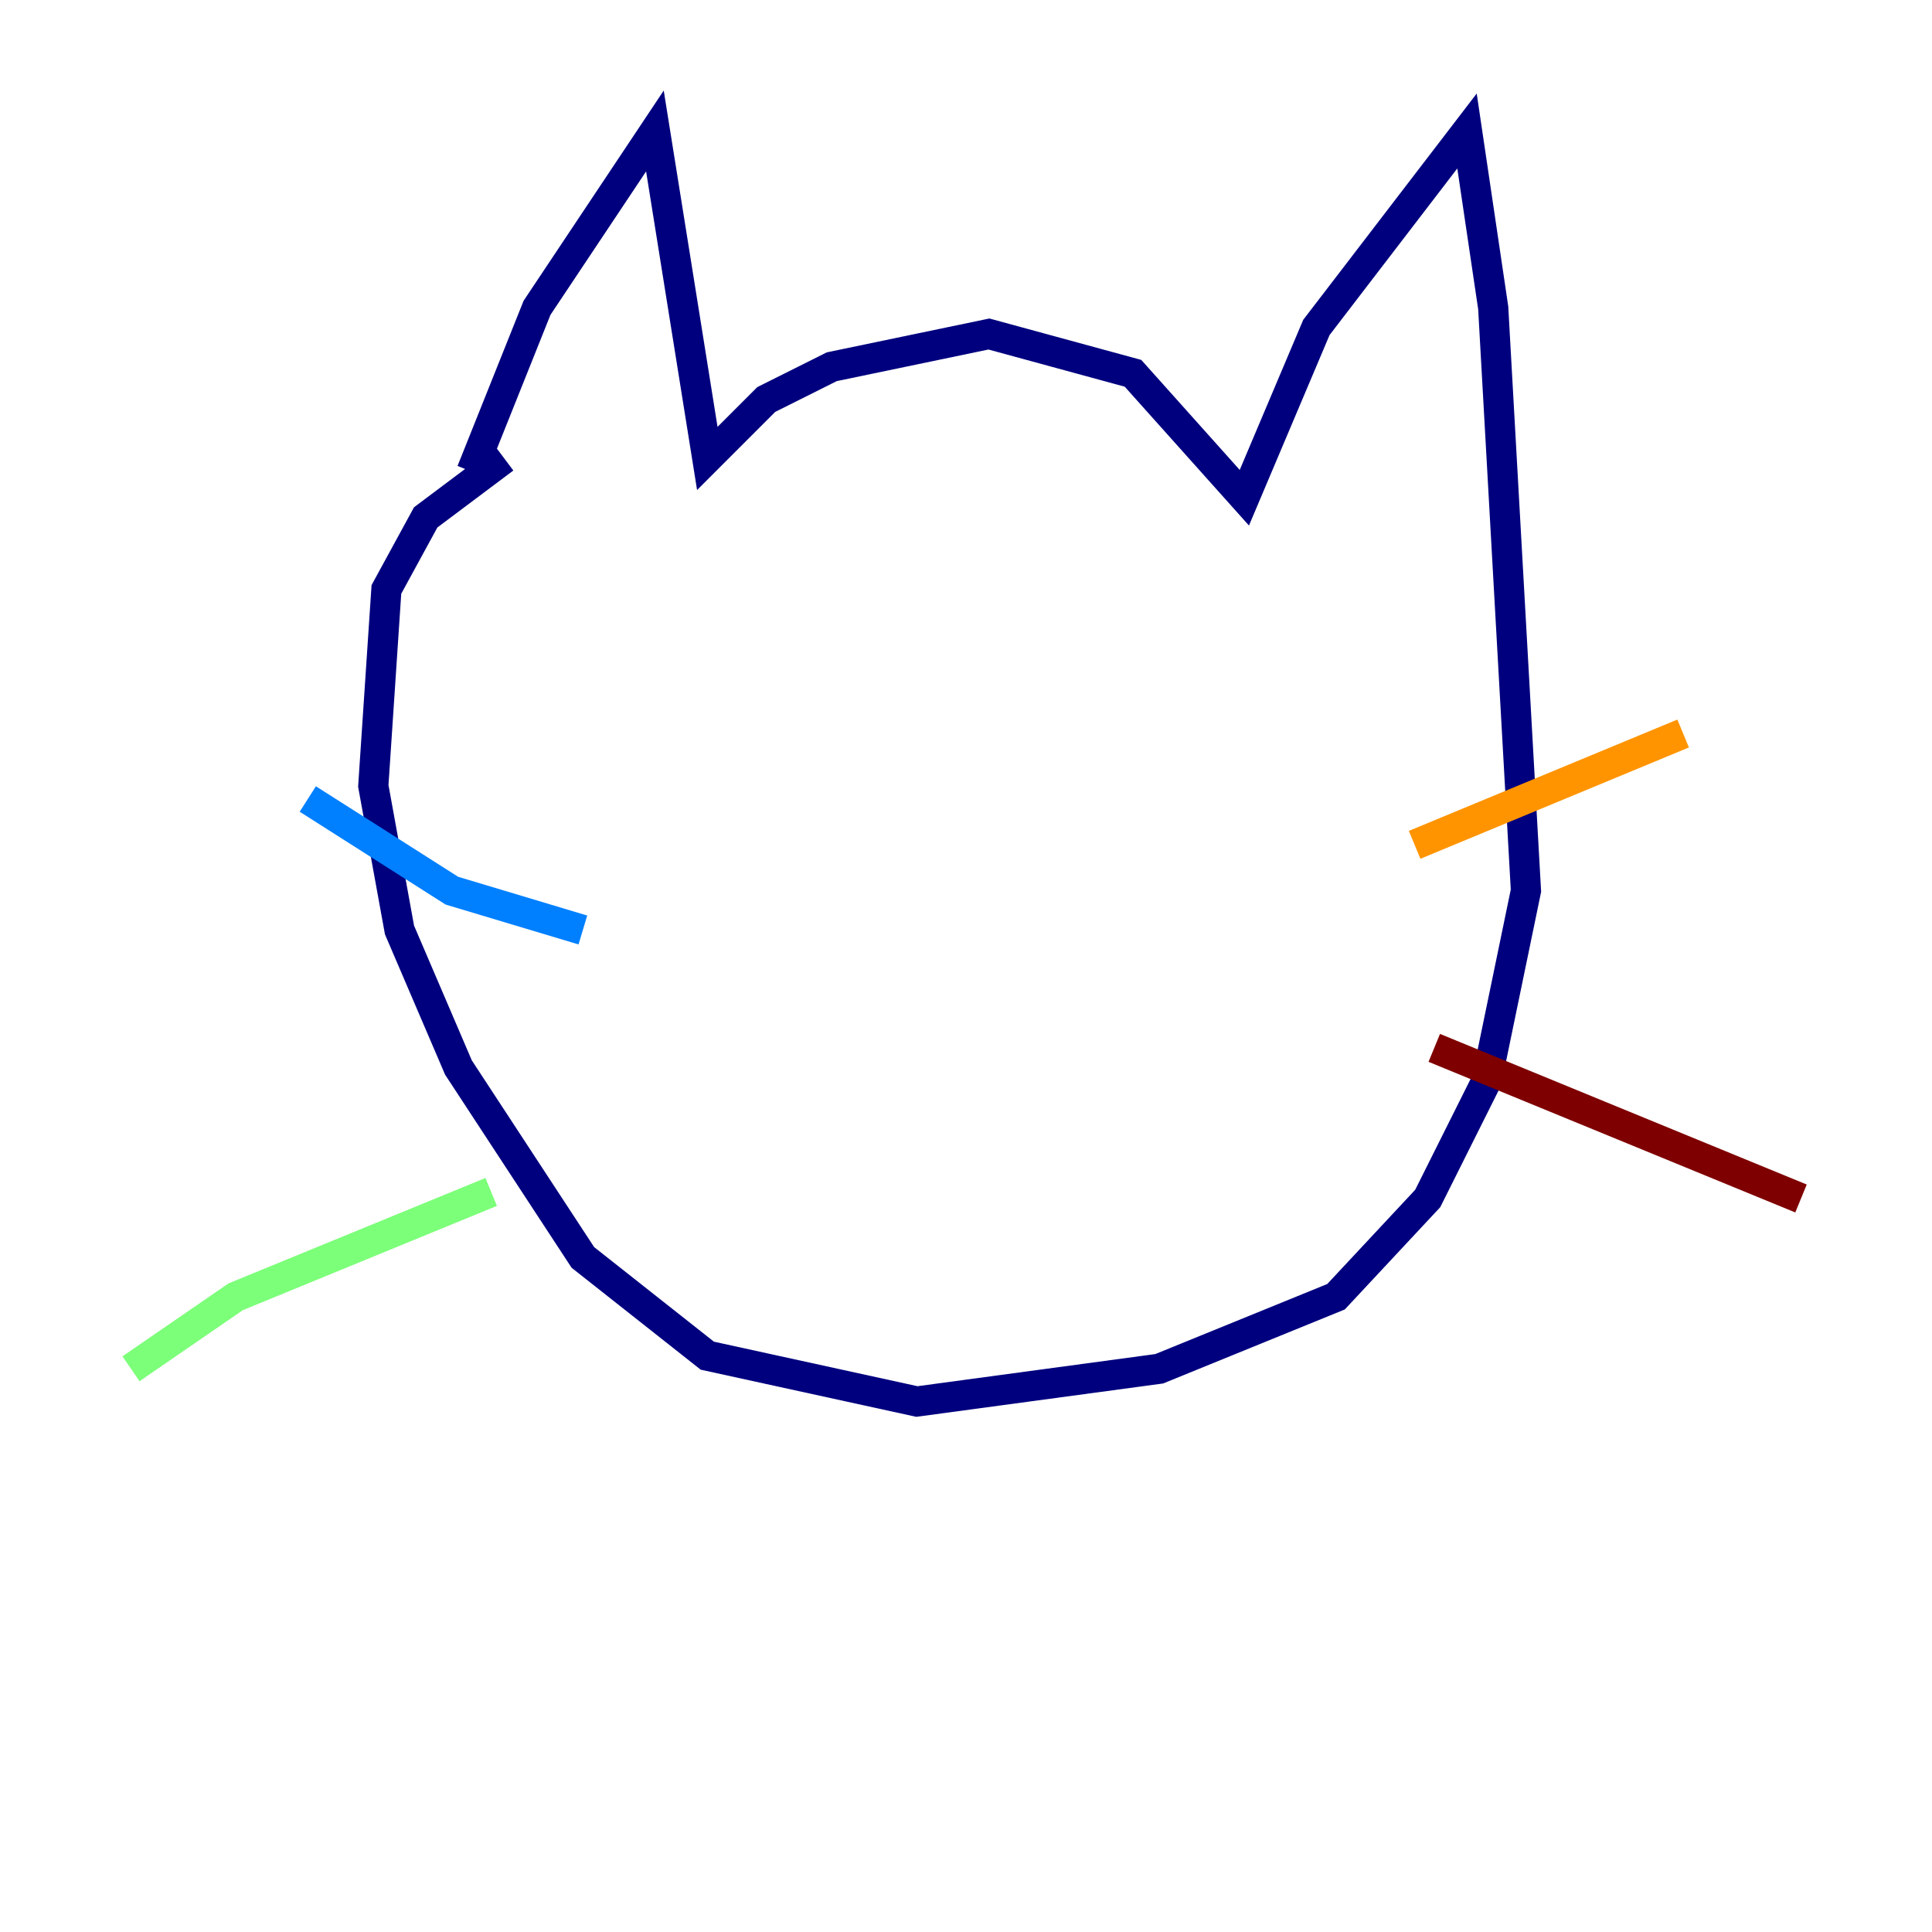 <?xml version="1.0" encoding="utf-8" ?>
<svg baseProfile="tiny" height="128" version="1.2" viewBox="0,0,128,128" width="128" xmlns="http://www.w3.org/2000/svg" xmlns:ev="http://www.w3.org/2001/xml-events" xmlns:xlink="http://www.w3.org/1999/xlink"><defs /><polyline fill="none" points="31.241,31.241 35.58,20.393 43.39,8.678 46.861,30.373 50.766,26.468 55.105,24.298 65.519,22.129 75.064,24.732 82.441,32.976 87.214,21.695 97.193,8.678 98.929,20.393 101.098,59.01 98.495,71.593 94.59,79.403 88.515,85.912 76.8,90.685 60.746,92.854 46.861,89.817 38.617,83.308 30.373,70.725 26.468,61.614 24.732,52.068 25.6,39.051 28.203,34.278 33.41,30.373" stroke="#00007f" stroke-width="2" /><polyline fill="none" points="38.617,61.614 29.939,59.01 20.393,52.936" stroke="#0080ff" stroke-width="2" /><polyline fill="none" points="32.542,78.969 15.62,85.912 8.678,90.685" stroke="#7cff79" stroke-width="2" /><polyline fill="none" points="93.722,55.973 111.512,48.597" stroke="#ff9400" stroke-width="2" /><polyline fill="none" points="95.024,69.424 119.322,79.403" stroke="#7f0000" stroke-width="2" /></svg>